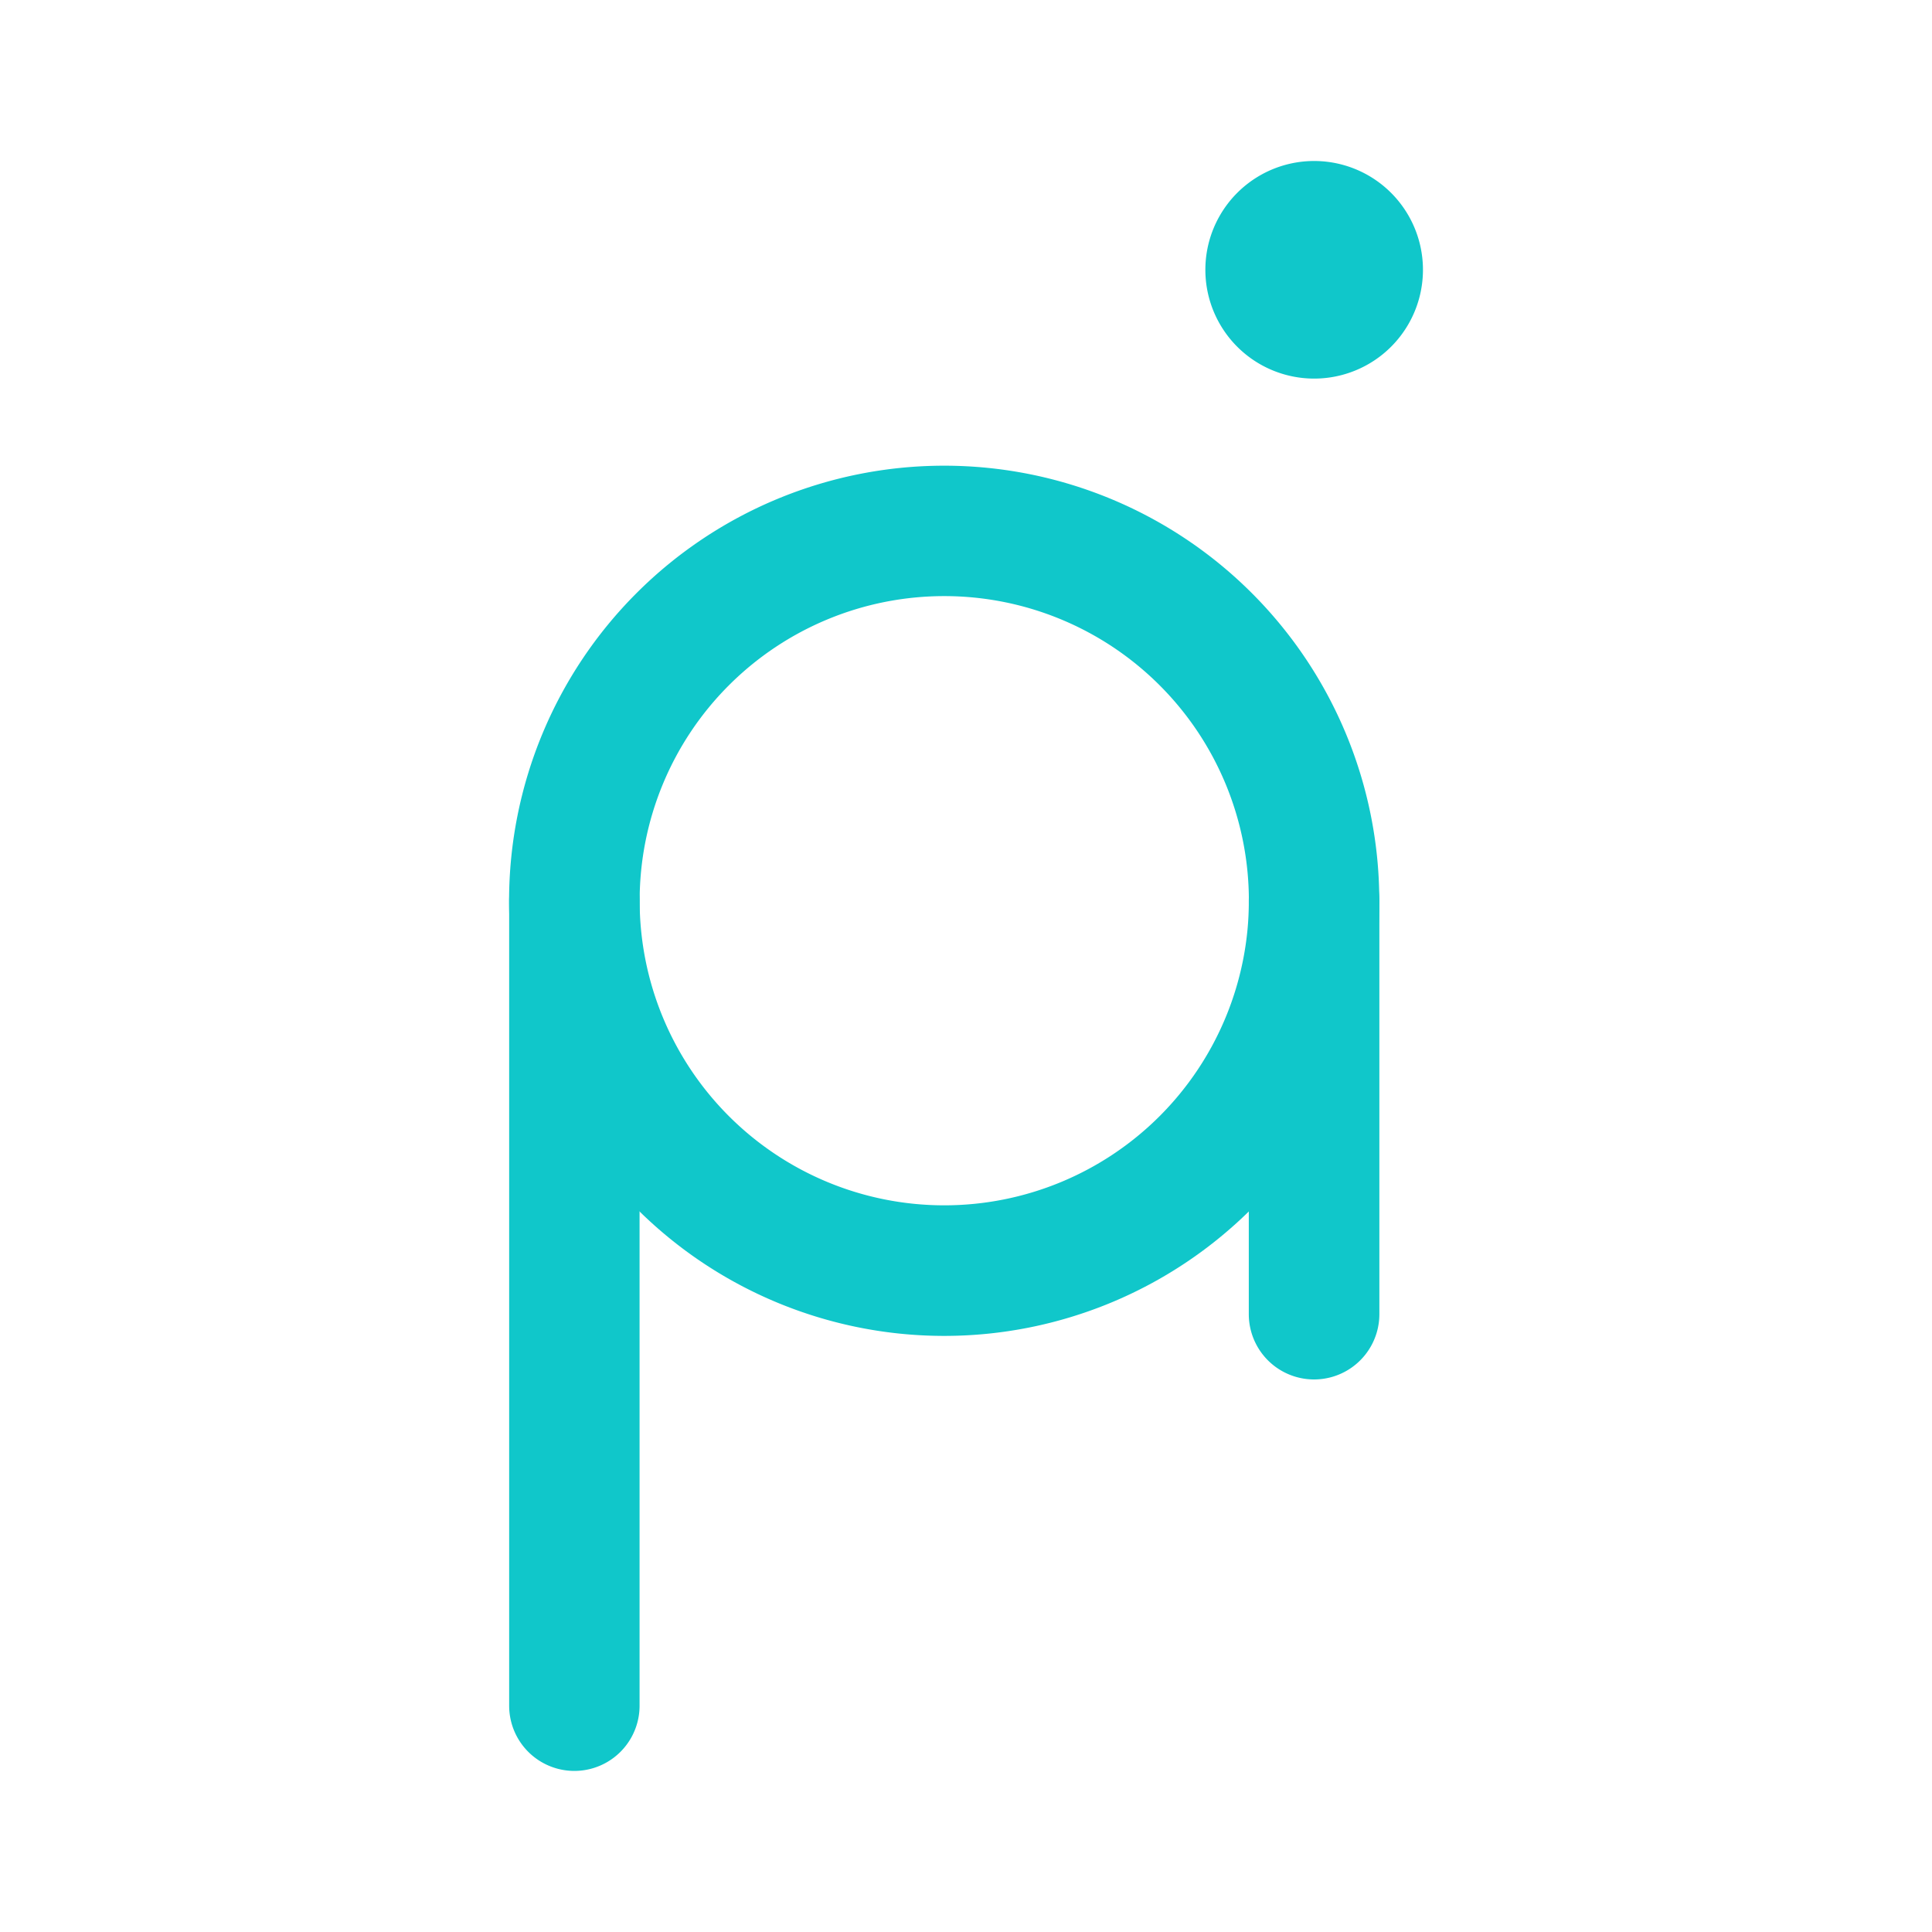 <svg xmlns="http://www.w3.org/2000/svg" xmlns:xlink="http://www.w3.org/1999/xlink" width="24" height="24" viewBox="0 0 24 24"><g fill="#10C7CA"><path d="M11.73 7.405a3.784 3.784 0 1 0 0 7.568a3.784 3.784 0 0 0 0-7.568M6.324 11.19a5.405 5.405 0 1 1 10.81 0a5.405 5.405 0 0 1-10.81 0"/><path d="M7.135 10.378a.81.81 0 0 1 .81.811v10a.81.81 0 1 1-1.62 0v-10a.81.81 0 0 1 .81-.81m9.19 0a.81.81 0 0 1 .81.811v5.135a.81.81 0 1 1-1.622 0V11.19a.81.81 0 0 1 .811-.81m.001-5.677a1.351 1.351 0 1 0 0-2.703a1.351 1.351 0 0 0 0 2.703"/></g></svg>